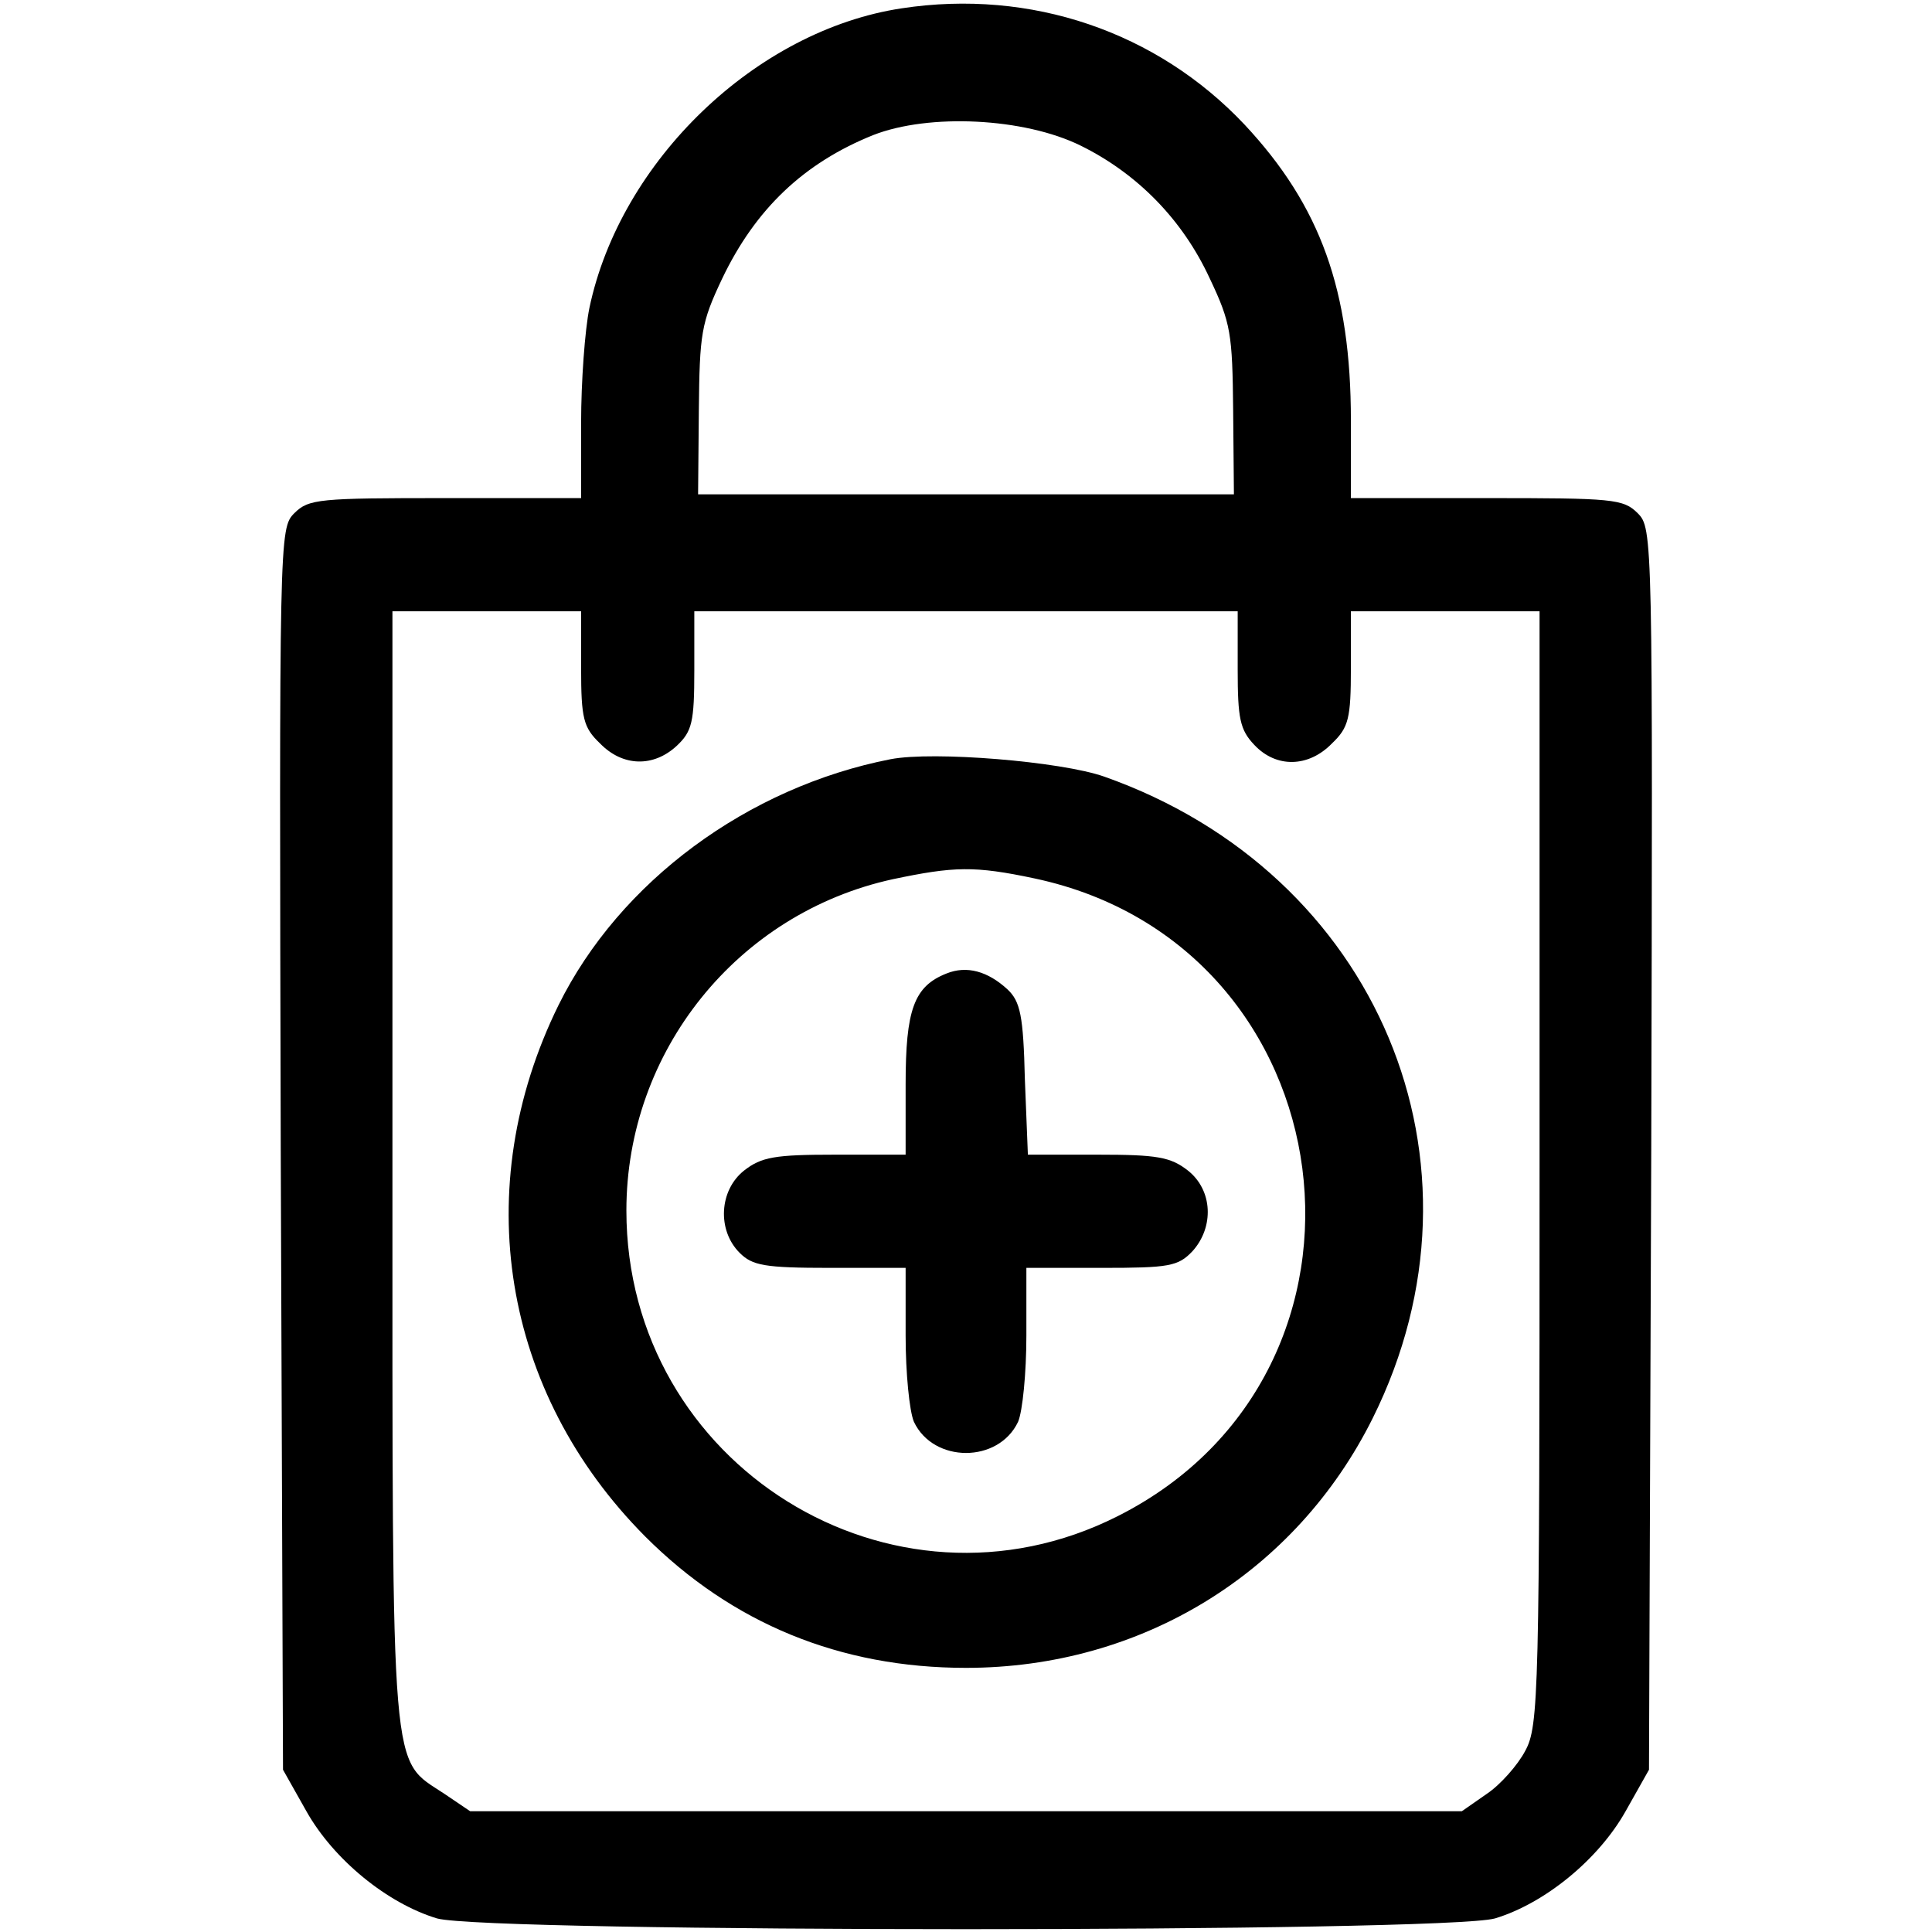 <?xml version="1.0" standalone="no"?>
<!DOCTYPE svg PUBLIC "-//W3C//DTD SVG 20010904//EN"
 "http://www.w3.org/TR/2001/REC-SVG-20010904/DTD/svg10.dtd">
<svg version="1.0" xmlns="http://www.w3.org/2000/svg"
 width="256pt" height="256pt" viewBox="0 0 256 256"
 preserveAspectRatio="xMidYMid meet">

<g transform="translate(0,256) scale(0.1,-0.1)"
fill="#000000" stroke="none">
<path d="M1195 2549 c-193 -29 -373 -202 -414 -397 -6 -29 -11 -98 -11 -152
l0 -100 -180 0 c-167 0 -181 -1 -200 -20 -20 -20 -20 -29 -18 -843 l3 -822 31
-55 c36 -64 107 -122 173 -142 67 -19 1335 -19 1402 0 66 20 137 78 173 142
l31 55 3 822 c2 814 2 823 -18 843 -19 19 -33 20 -200 20 l-180 0 0 103 c0
172 -40 284 -141 392 -116 123 -283 180 -454 154z m237 -182 c75 -37 135 -98
171 -176 28 -59 30 -73 31 -175 l1 -111 -355 0 -355 0 1 111 c1 102 3 116 31
175 44 92 108 153 200 190 74 29 200 23 275 -14z m-662 -692 c0 -67 3 -79 25
-100 30 -31 71 -32 102 -3 20 19 23 31 23 100 l0 78 360 0 360 0 0 -77 c0 -65
3 -80 22 -100 29 -31 72 -30 103 2 22 21 25 33 25 100 l0 75 125 0 125 0 0
-738 c0 -698 -1 -739 -19 -772 -10 -19 -33 -45 -51 -57 l-33 -23 -657 0 -657
0 -34 23 c-72 48 -69 7 -69 830 l0 737 125 0 125 0 0 -75z"/>
<path d="M1180 1554 c-189 -37 -359 -162 -440 -326 -119 -242 -75 -513 115
-704 115 -115 258 -174 425 -174 233 0 437 126 539 331 168 338 7 722 -356
850 -57 20 -226 34 -283 23z m191 -158 c418 -89 491 -653 110 -845 -299 -151
-651 68 -651 405 0 211 147 394 353 439 81 17 108 18 188 1z"/>
<path d="M1254 1270 c-43 -17 -54 -48 -54 -147 l0 -93 -94 0 c-79 0 -97 -3
-120 -21 -33 -26 -36 -79 -6 -109 17 -17 33 -20 120 -20 l100 0 0 -90 c0 -49
5 -100 11 -114 26 -55 112 -55 138 0 6 14 11 65 11 114 l0 90 100 0 c89 0 101
2 120 22 29 32 27 81 -6 107 -23 18 -41 21 -119 21 l-93 0 -4 100 c-2 84 -6
103 -23 119 -26 24 -54 32 -81 21z"/>
</g>
</svg>
